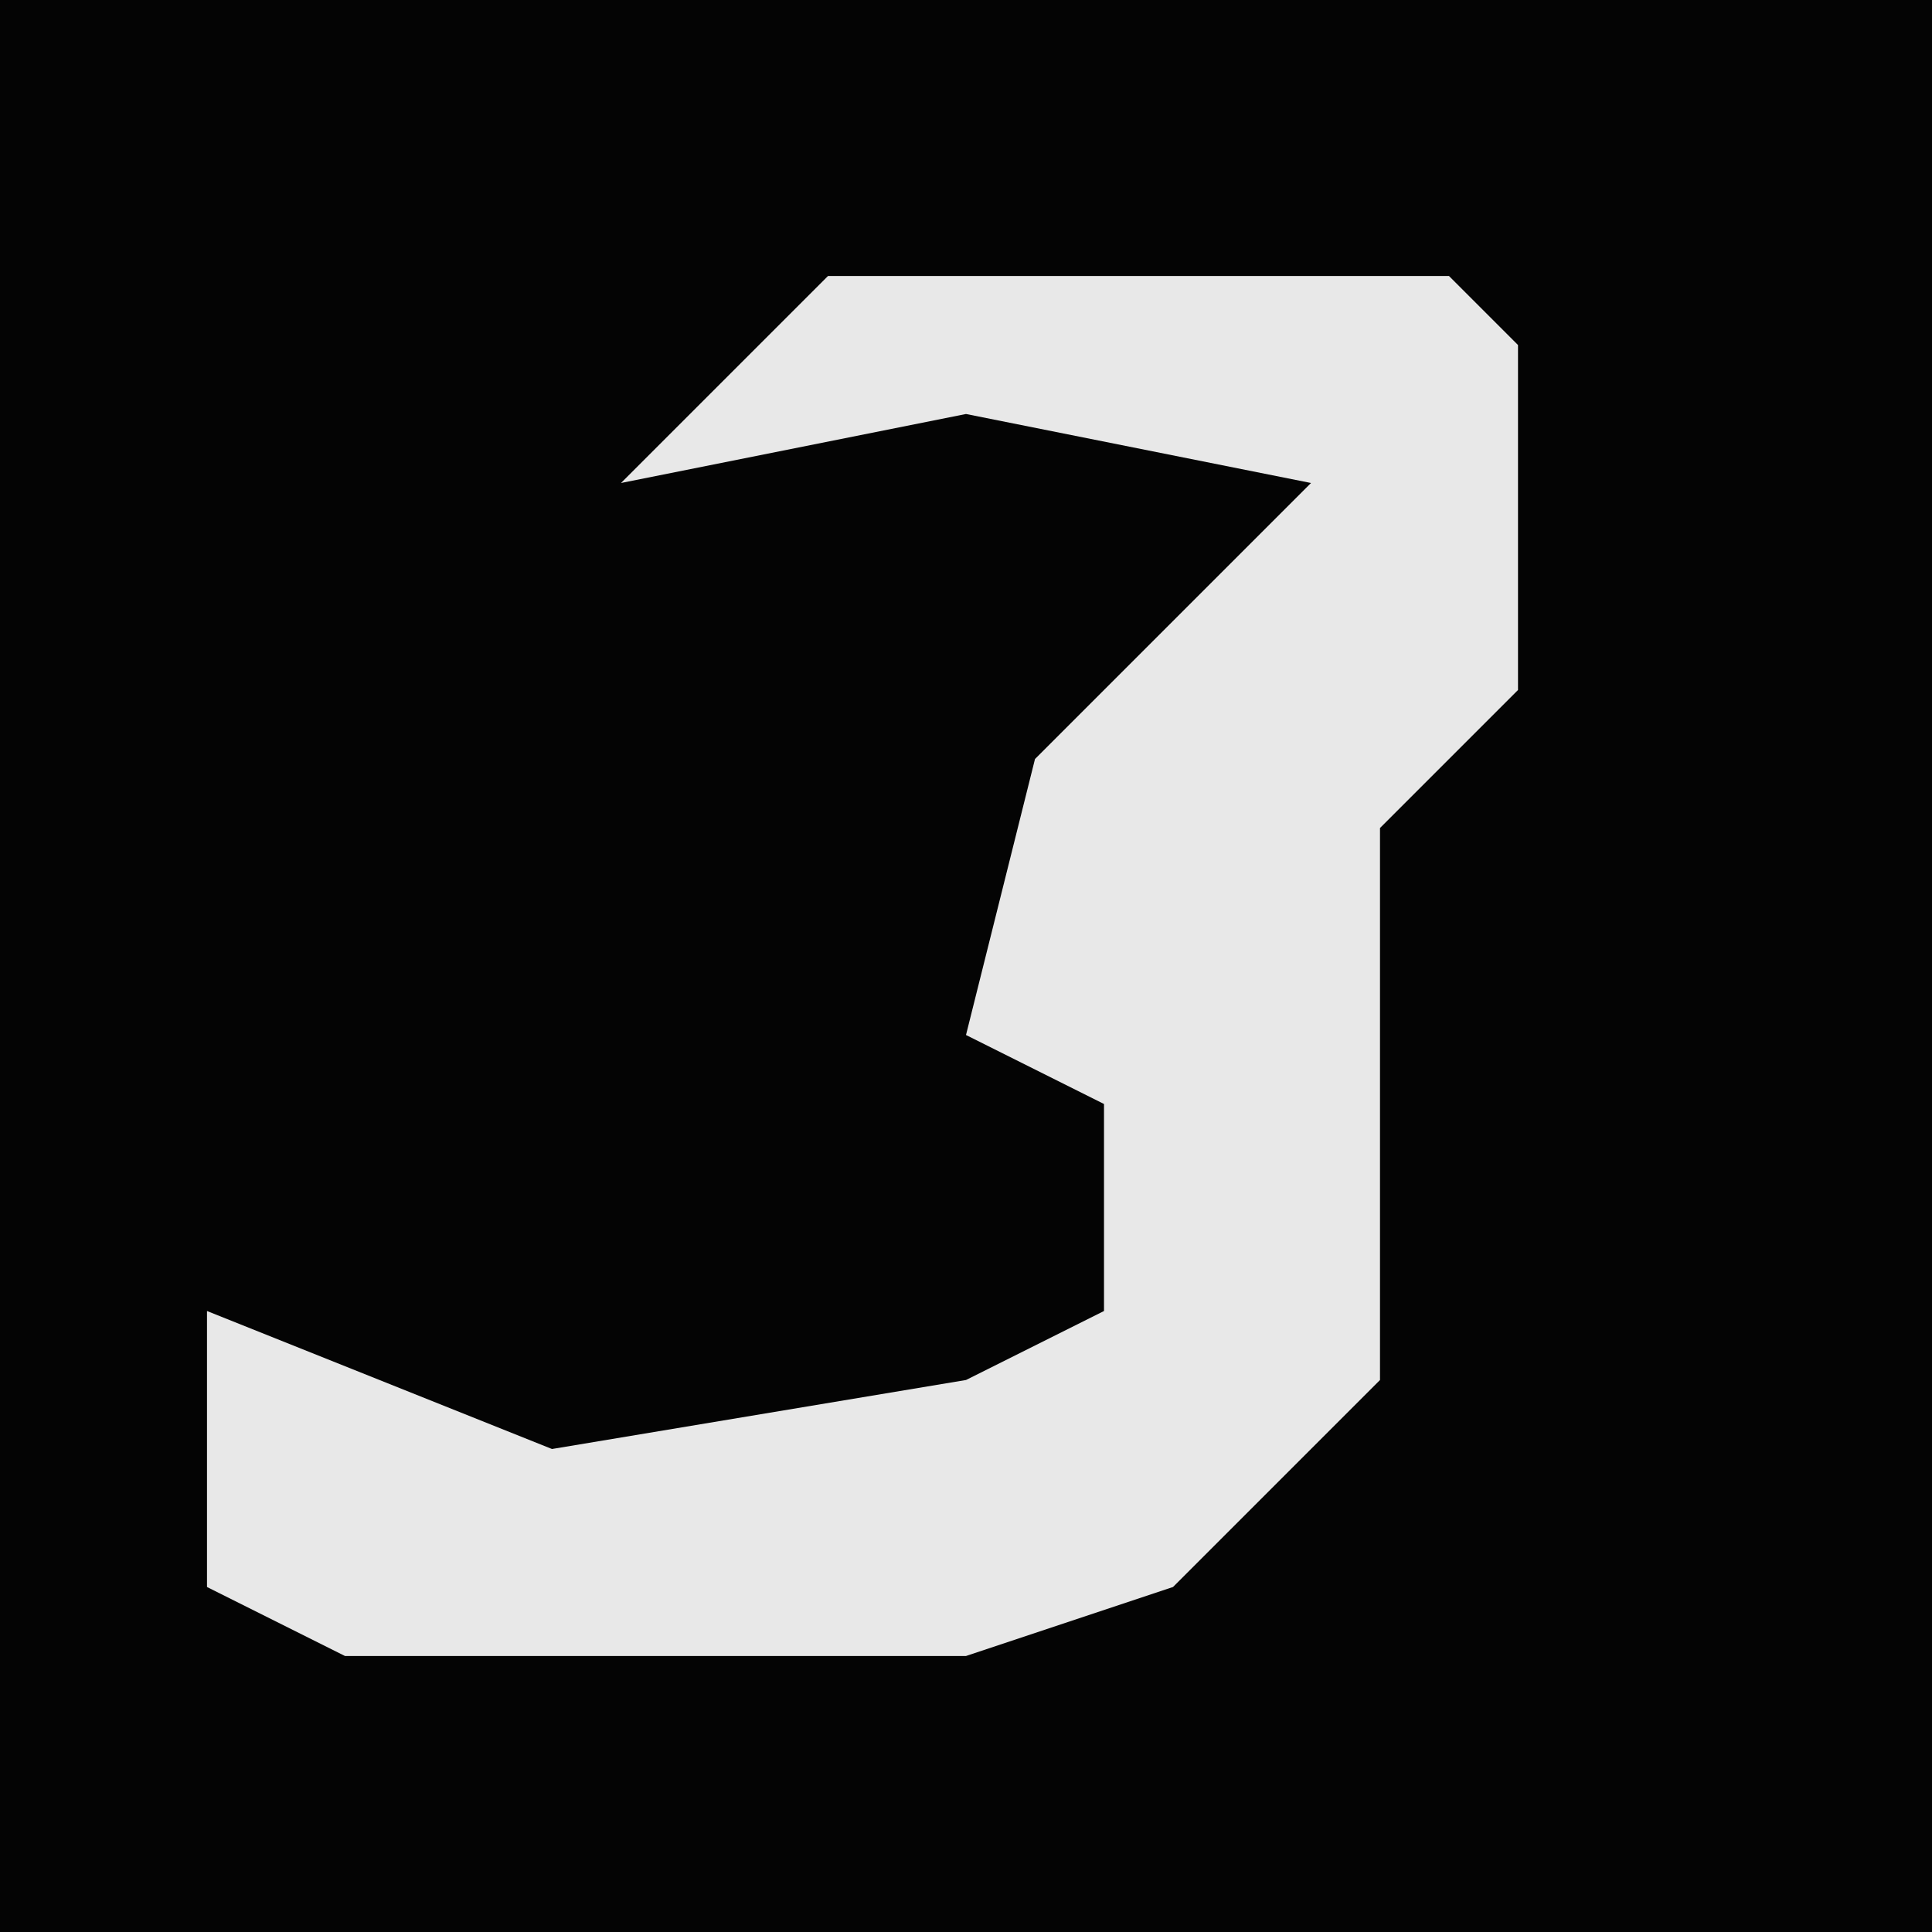 <?xml version="1.0" encoding="UTF-8"?>
<svg version="1.1" xmlns="http://www.w3.org/2000/svg" width="28" height="28">
<path d="M0,0 L28,0 L28,28 L0,28 Z " fill="#040404" transform="translate(0,0)"/>
<path d="M0,0 L9,0 L10,1 L10,6 L8,8 L8,16 L5,19 L2,20 L-7,20 L-9,19 L-9,15 L-4,17 L2,16 L4,15 L4,12 L2,11 L3,7 L7,3 L2,2 L-3,3 Z " fill="#E8E8E8" transform="translate(12,4)"/>
</svg>
